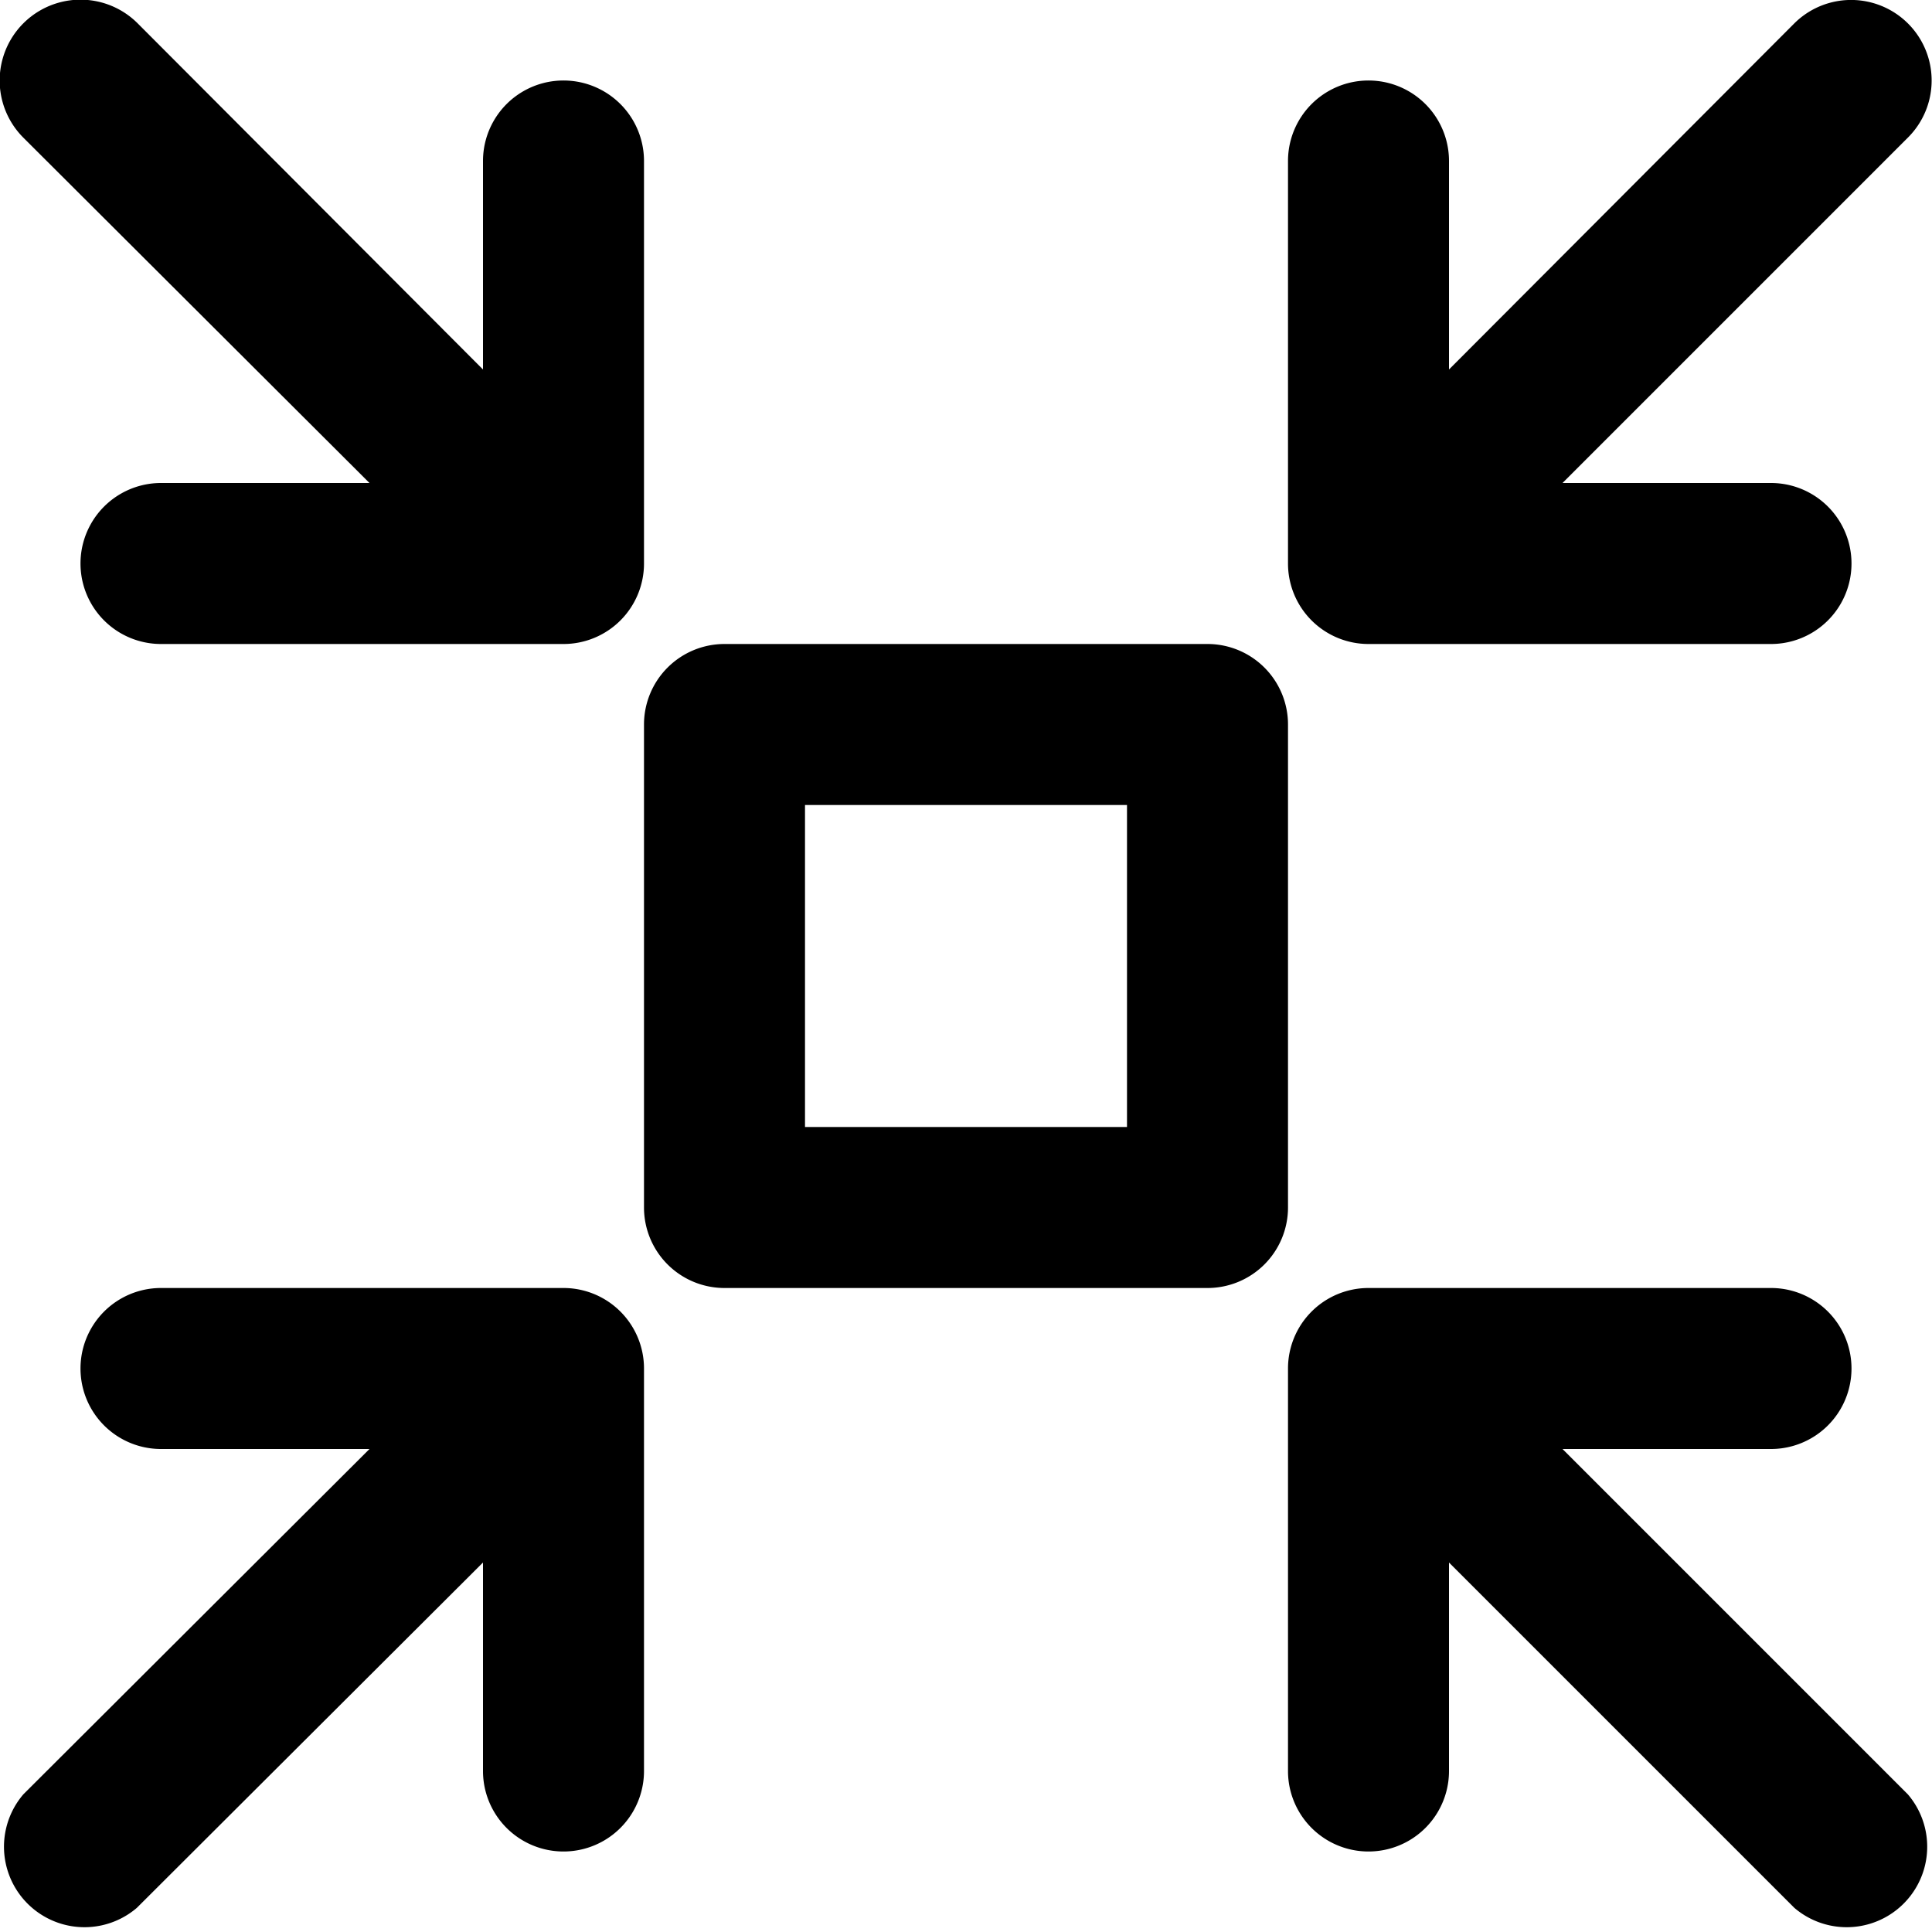 <svg xmlns="http://www.w3.org/2000/svg" viewBox="0 0 24 24"><title>minimize</title><g id="Layer_2" data-name="Layer 2"><g id="Filled_Icons" data-name="Filled Icons"><path d="M15,8H9A1,1,0,0,0,8,9v6a1,1,0,0,0,1,1h6a1,1,0,0,0,1-1V9A1,1,0,0,0,15,8Zm-1,6H10V10h4Z"/><path d="M8,22V17a1,1,0,0,0-1-1H2a1,1,0,0,0,0,2H4.59L.29,22.29a1,1,0,0,0,1.41,1.41L6,19.41V22a1,1,0,0,0,2,0Z"/><path d="M16,22V17a1,1,0,0,1,1-1h5a1,1,0,0,1,0,2H19.41l4.29,4.29a1,1,0,0,1-1.41,1.41L18,19.41V22a1,1,0,0,1-2,0Z"/><path d="M16,2V7a1,1,0,0,0,1,1h5a1,1,0,0,0,0-2H19.41l4.29-4.29A1,1,0,0,0,22.29.29L18,4.59V2a1,1,0,0,0-2,0Z"/><path d="M8,2V7A1,1,0,0,1,7,8H2A1,1,0,0,1,2,6H4.59L.29,1.71A1,1,0,0,1,1.71.29L6,4.59V2A1,1,0,0,1,8,2Z"/></g></g></svg>